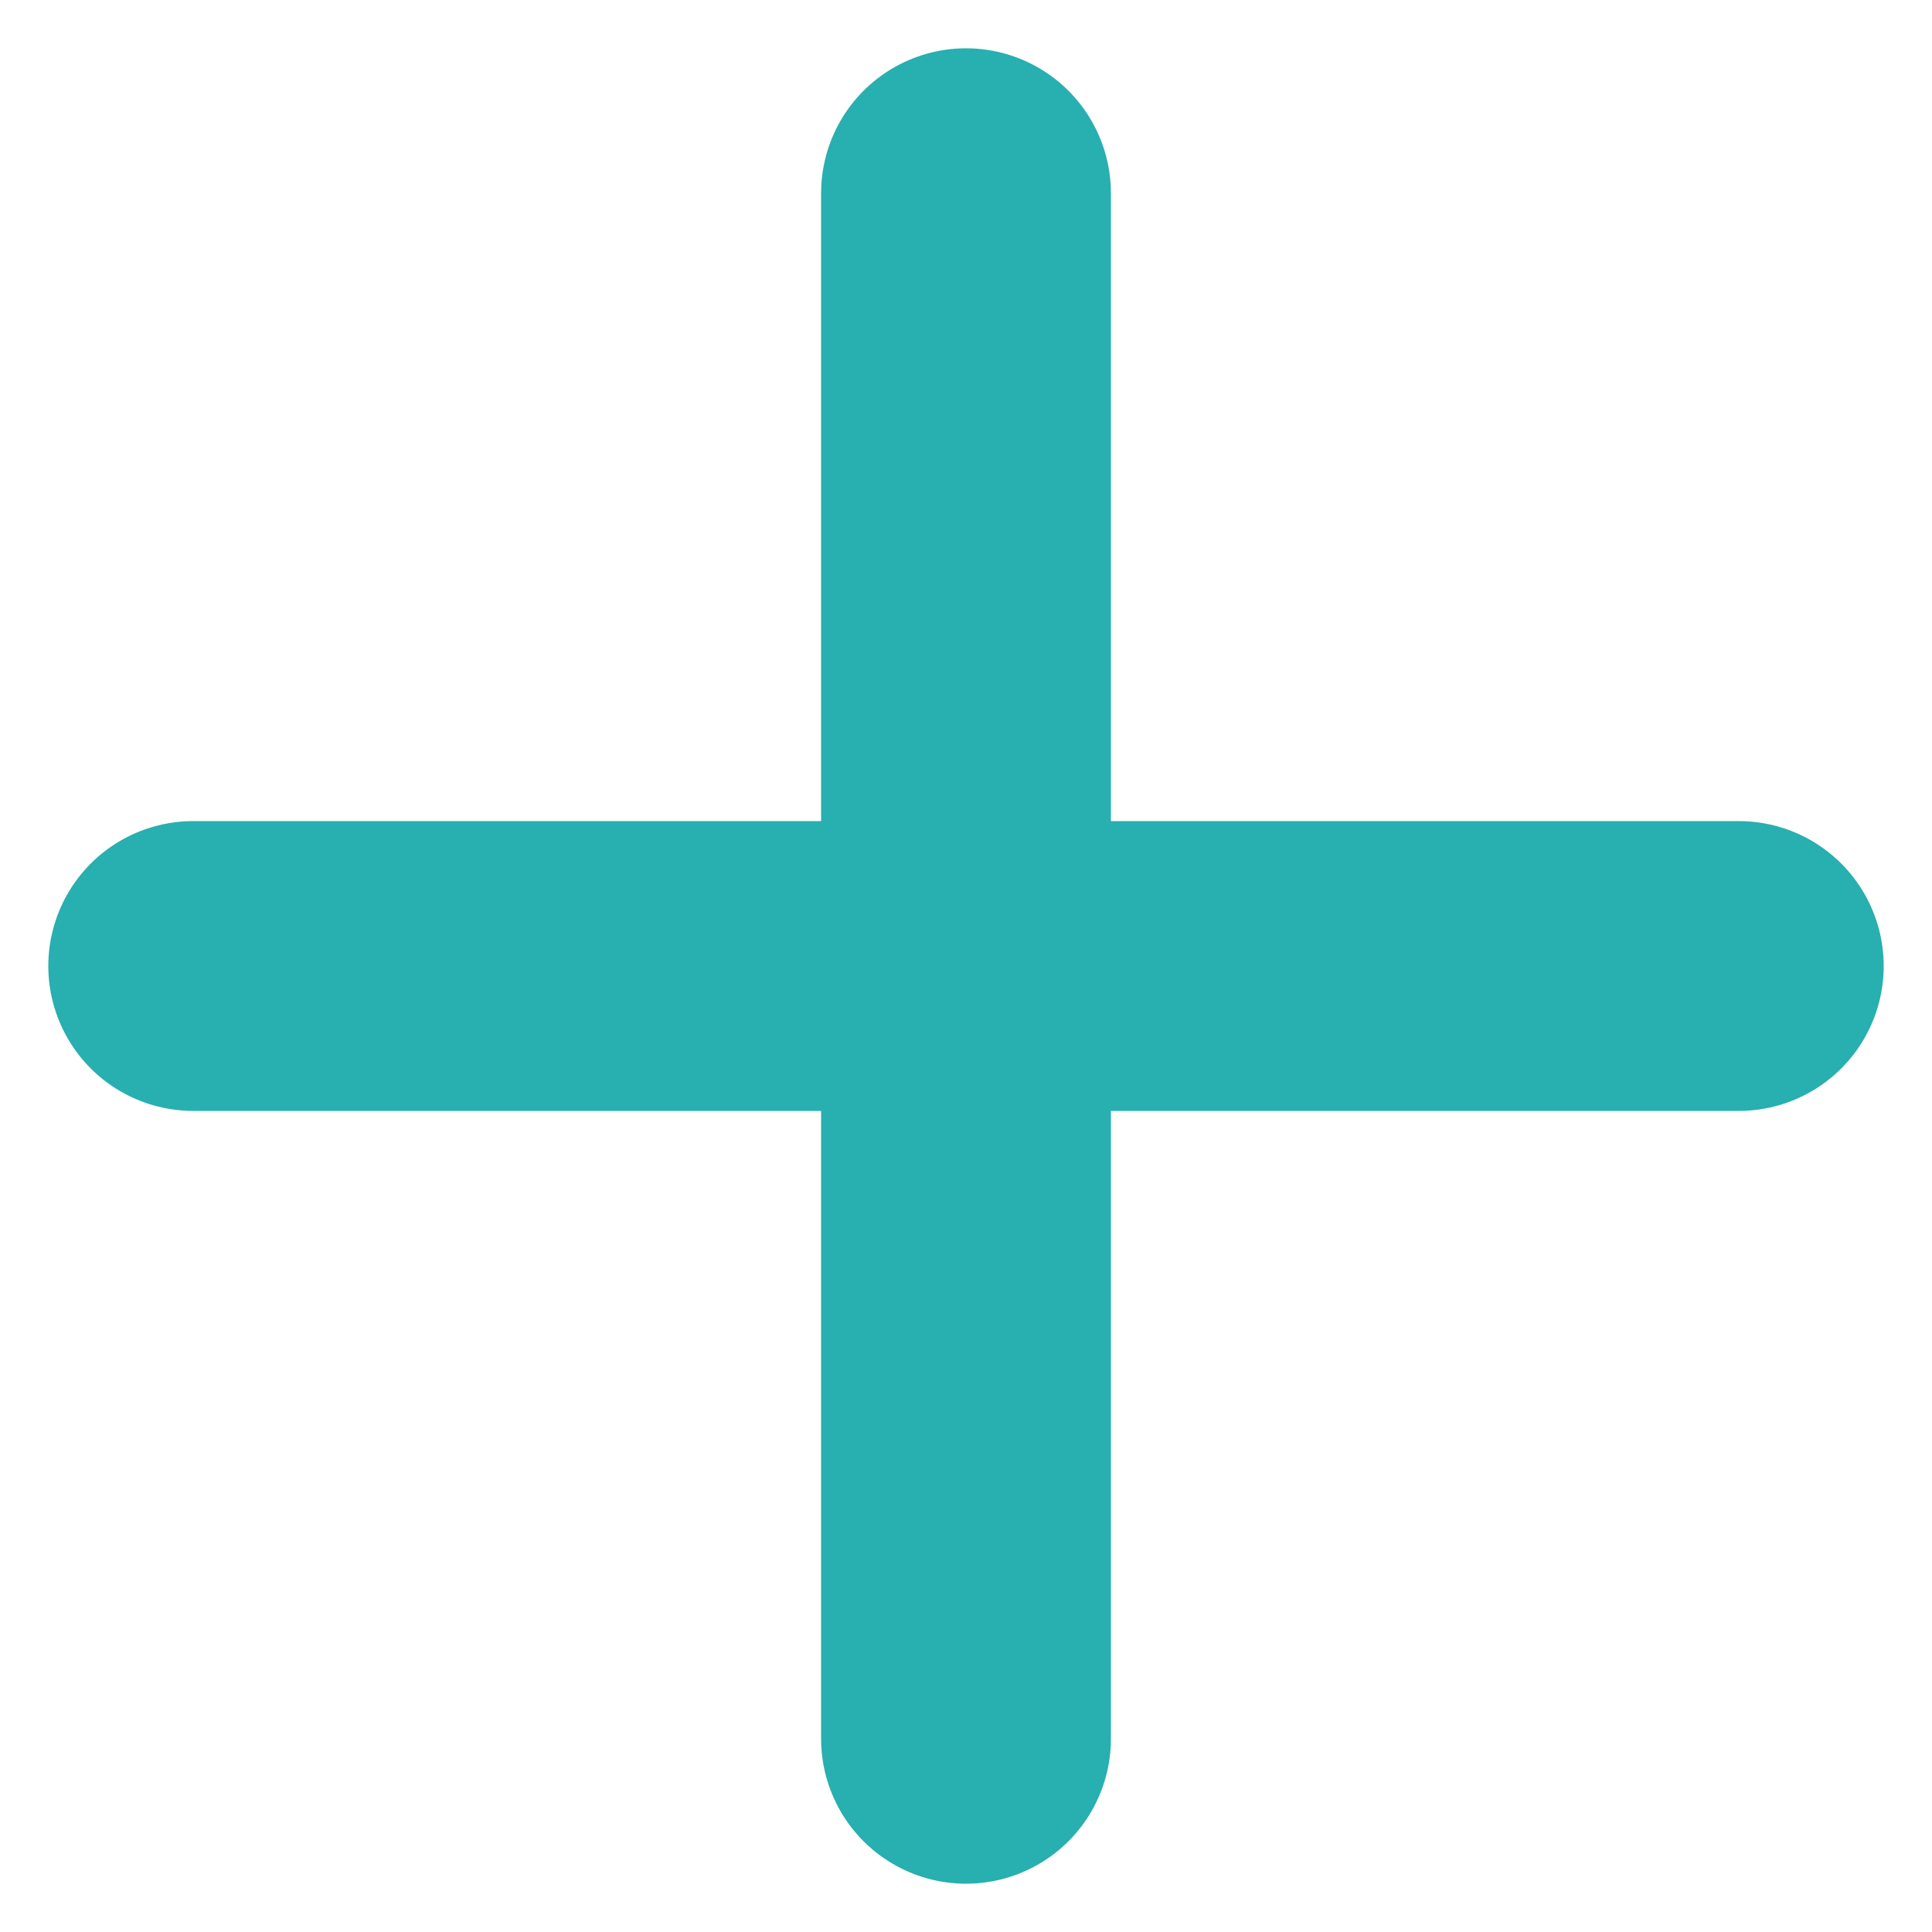<svg width="10" height="10" viewBox="0 0 10 10" fill="none" xmlns="http://www.w3.org/2000/svg">
<path d="M1 5H9M5 1V9" stroke="#28AFB0" stroke-width="1.5" stroke-linecap="round" stroke-linejoin="round"/>
</svg>
